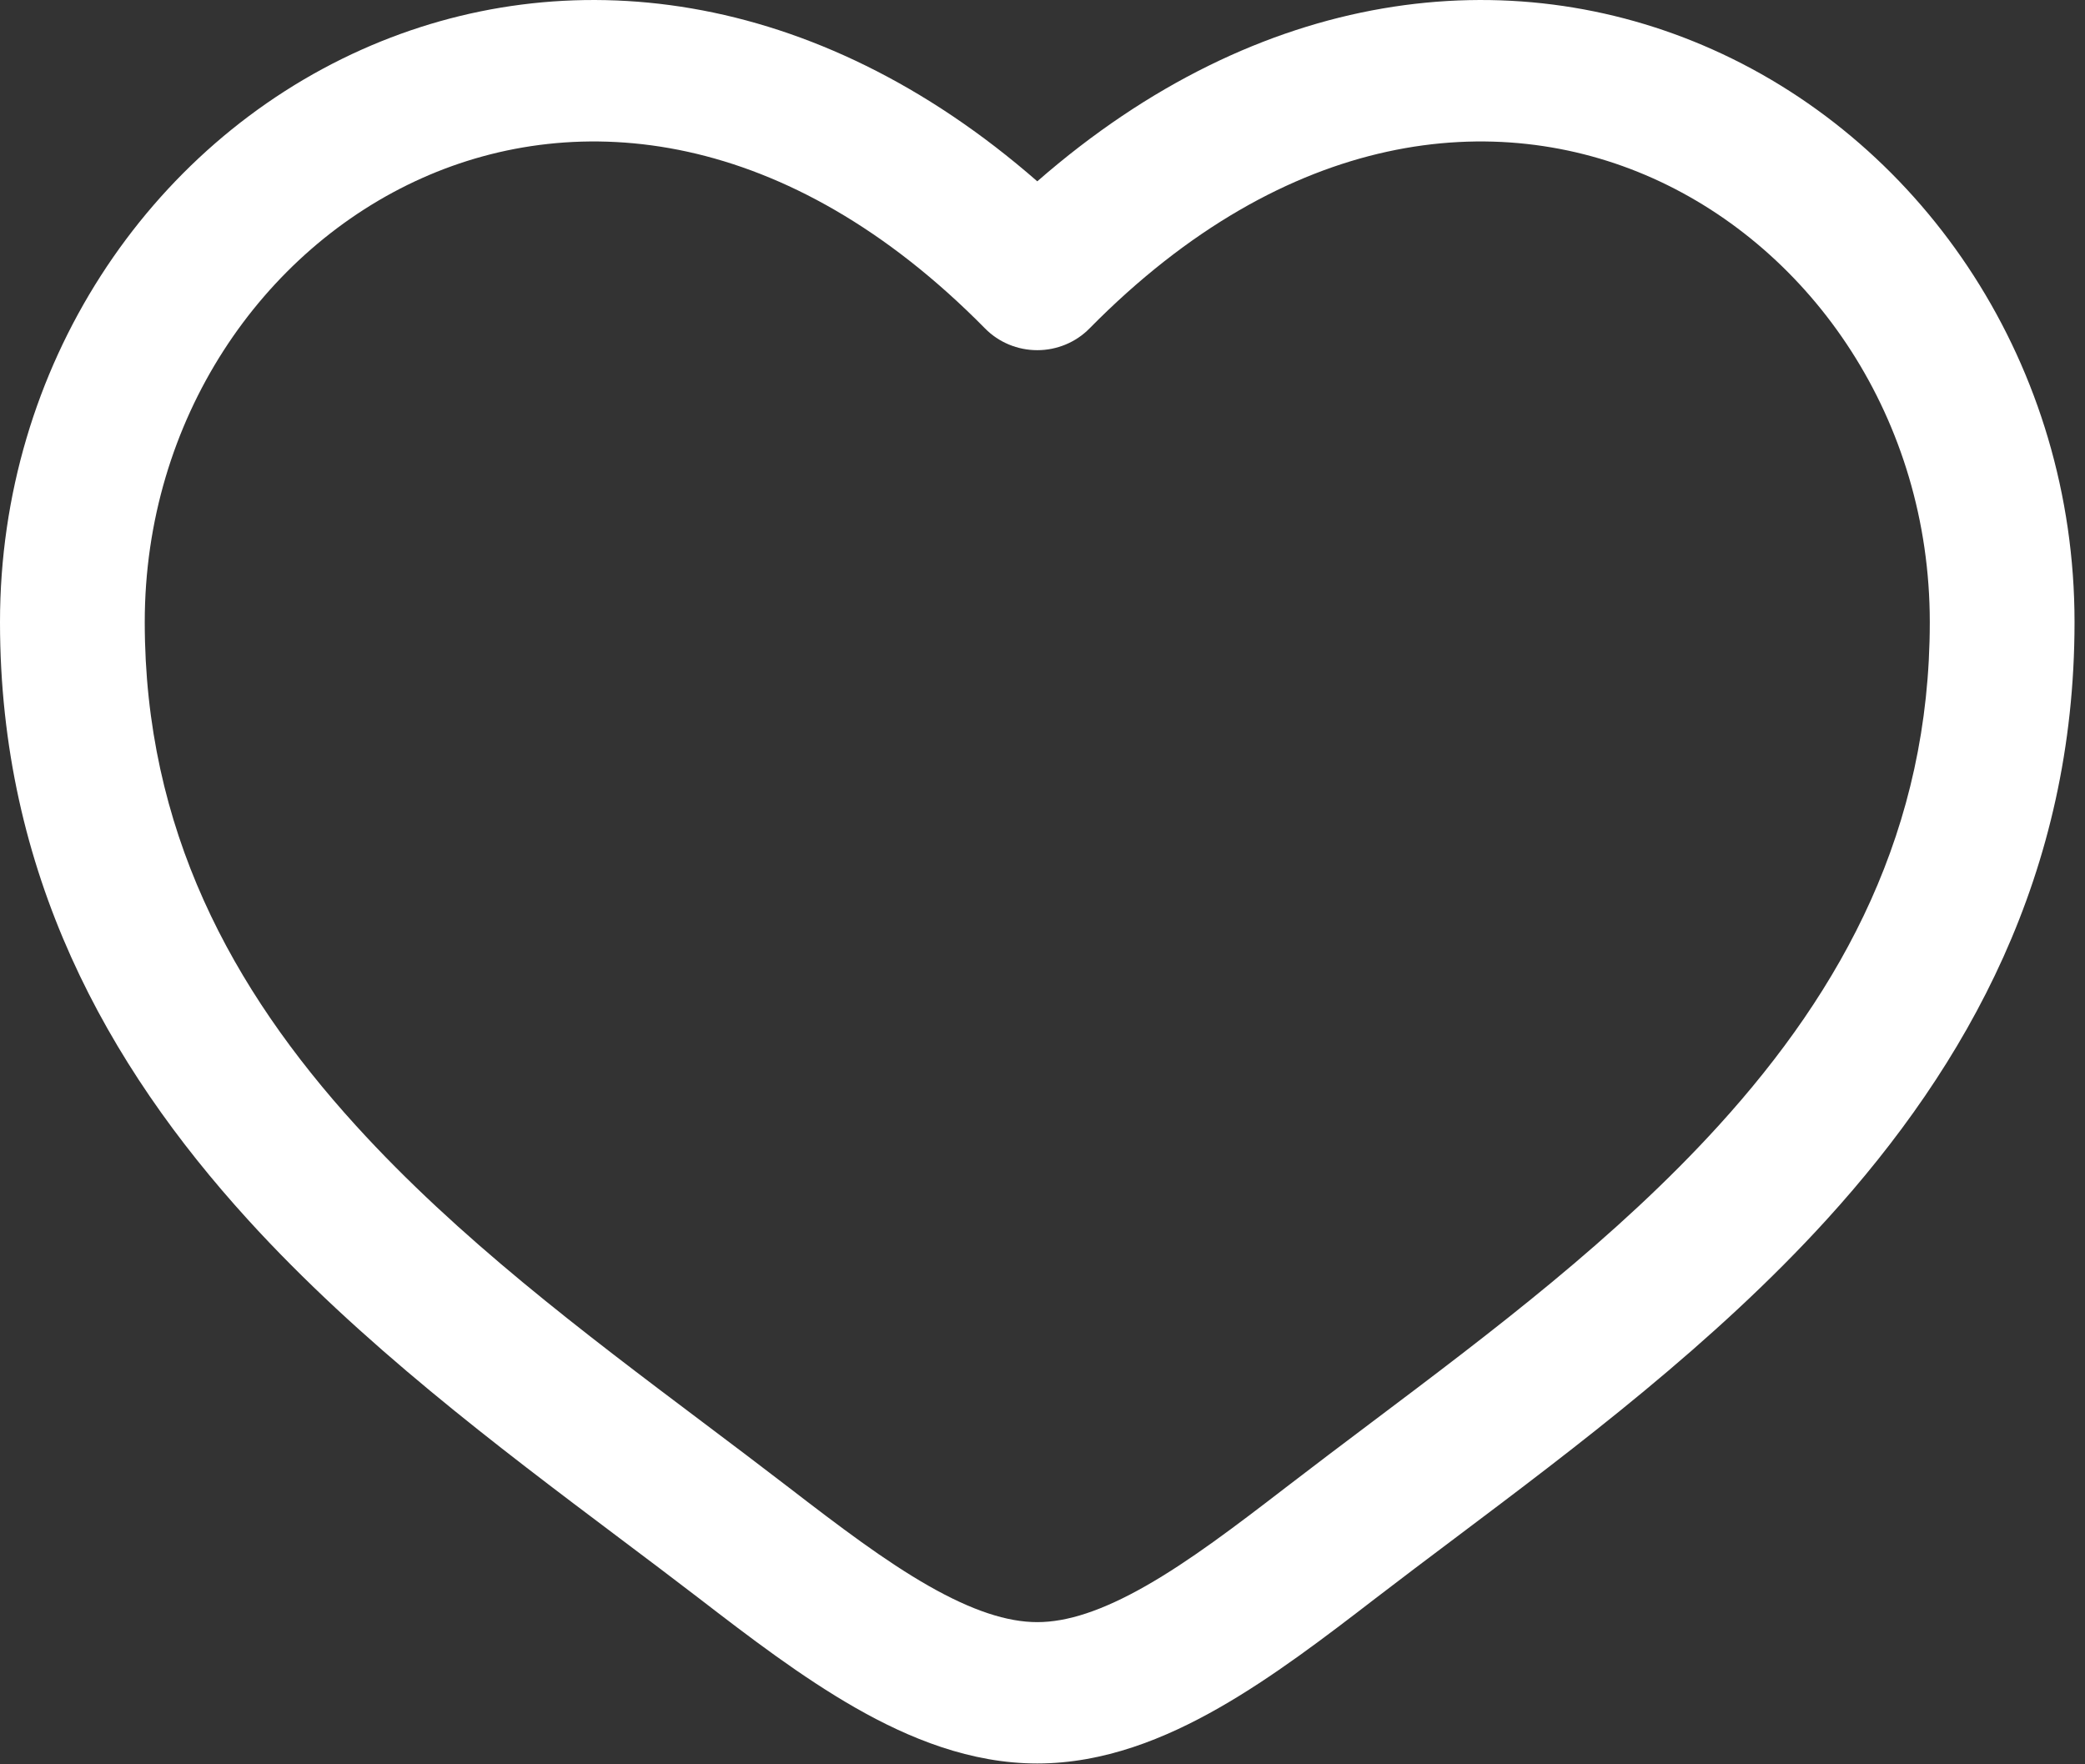 <svg width="52" height="44" viewBox="0 0 52 44" fill="none" xmlns="http://www.w3.org/2000/svg">
<rect x="0" y="0" width="52" height="44" fill="#333333" stroke="none"/>
<path fill-rule="evenodd" clip-rule="evenodd" d="M10.527 4.441C6.534 6.223 3.61 10.461 3.61 15.515C3.61 20.679 5.774 24.659 8.876 28.07C11.432 30.881 14.527 33.211 17.546 35.483C18.263 36.023 18.975 36.559 19.675 37.098C20.941 38.073 22.07 38.928 23.159 39.549C24.248 40.17 25.125 40.454 25.87 40.454C26.615 40.454 27.491 40.17 28.58 39.549C29.669 38.928 30.798 38.073 32.064 37.098C32.764 36.559 33.476 36.023 34.193 35.483C37.212 33.211 40.307 30.881 42.863 28.07C45.965 24.659 48.129 20.679 48.129 15.515C48.129 10.461 45.205 6.223 41.212 4.441C37.334 2.71 32.122 3.168 27.17 8.193C26.83 8.538 26.36 8.733 25.87 8.733C25.379 8.733 24.909 8.538 24.569 8.193C19.617 3.168 14.405 2.71 10.527 4.441ZM25.87 4.522C20.306 -0.338 14.075 -1.018 9.026 1.235C3.693 3.616 0 9.143 0 15.515C0 21.779 2.672 26.557 6.177 30.41C8.983 33.496 12.418 36.078 15.451 38.359C16.139 38.876 16.806 39.378 17.441 39.866C18.673 40.815 19.997 41.827 21.338 42.592C22.678 43.357 24.208 43.979 25.87 43.979C27.531 43.979 29.061 43.357 30.401 42.592C31.743 41.827 33.066 40.815 34.298 39.866C34.933 39.378 35.6 38.876 36.288 38.359C39.321 36.078 42.756 33.496 45.562 30.41C49.067 26.557 51.739 21.779 51.739 15.515C51.739 9.143 48.046 3.616 42.713 1.235C37.664 -1.018 31.434 -0.338 25.87 4.522Z" fill="white"/>
</svg>
